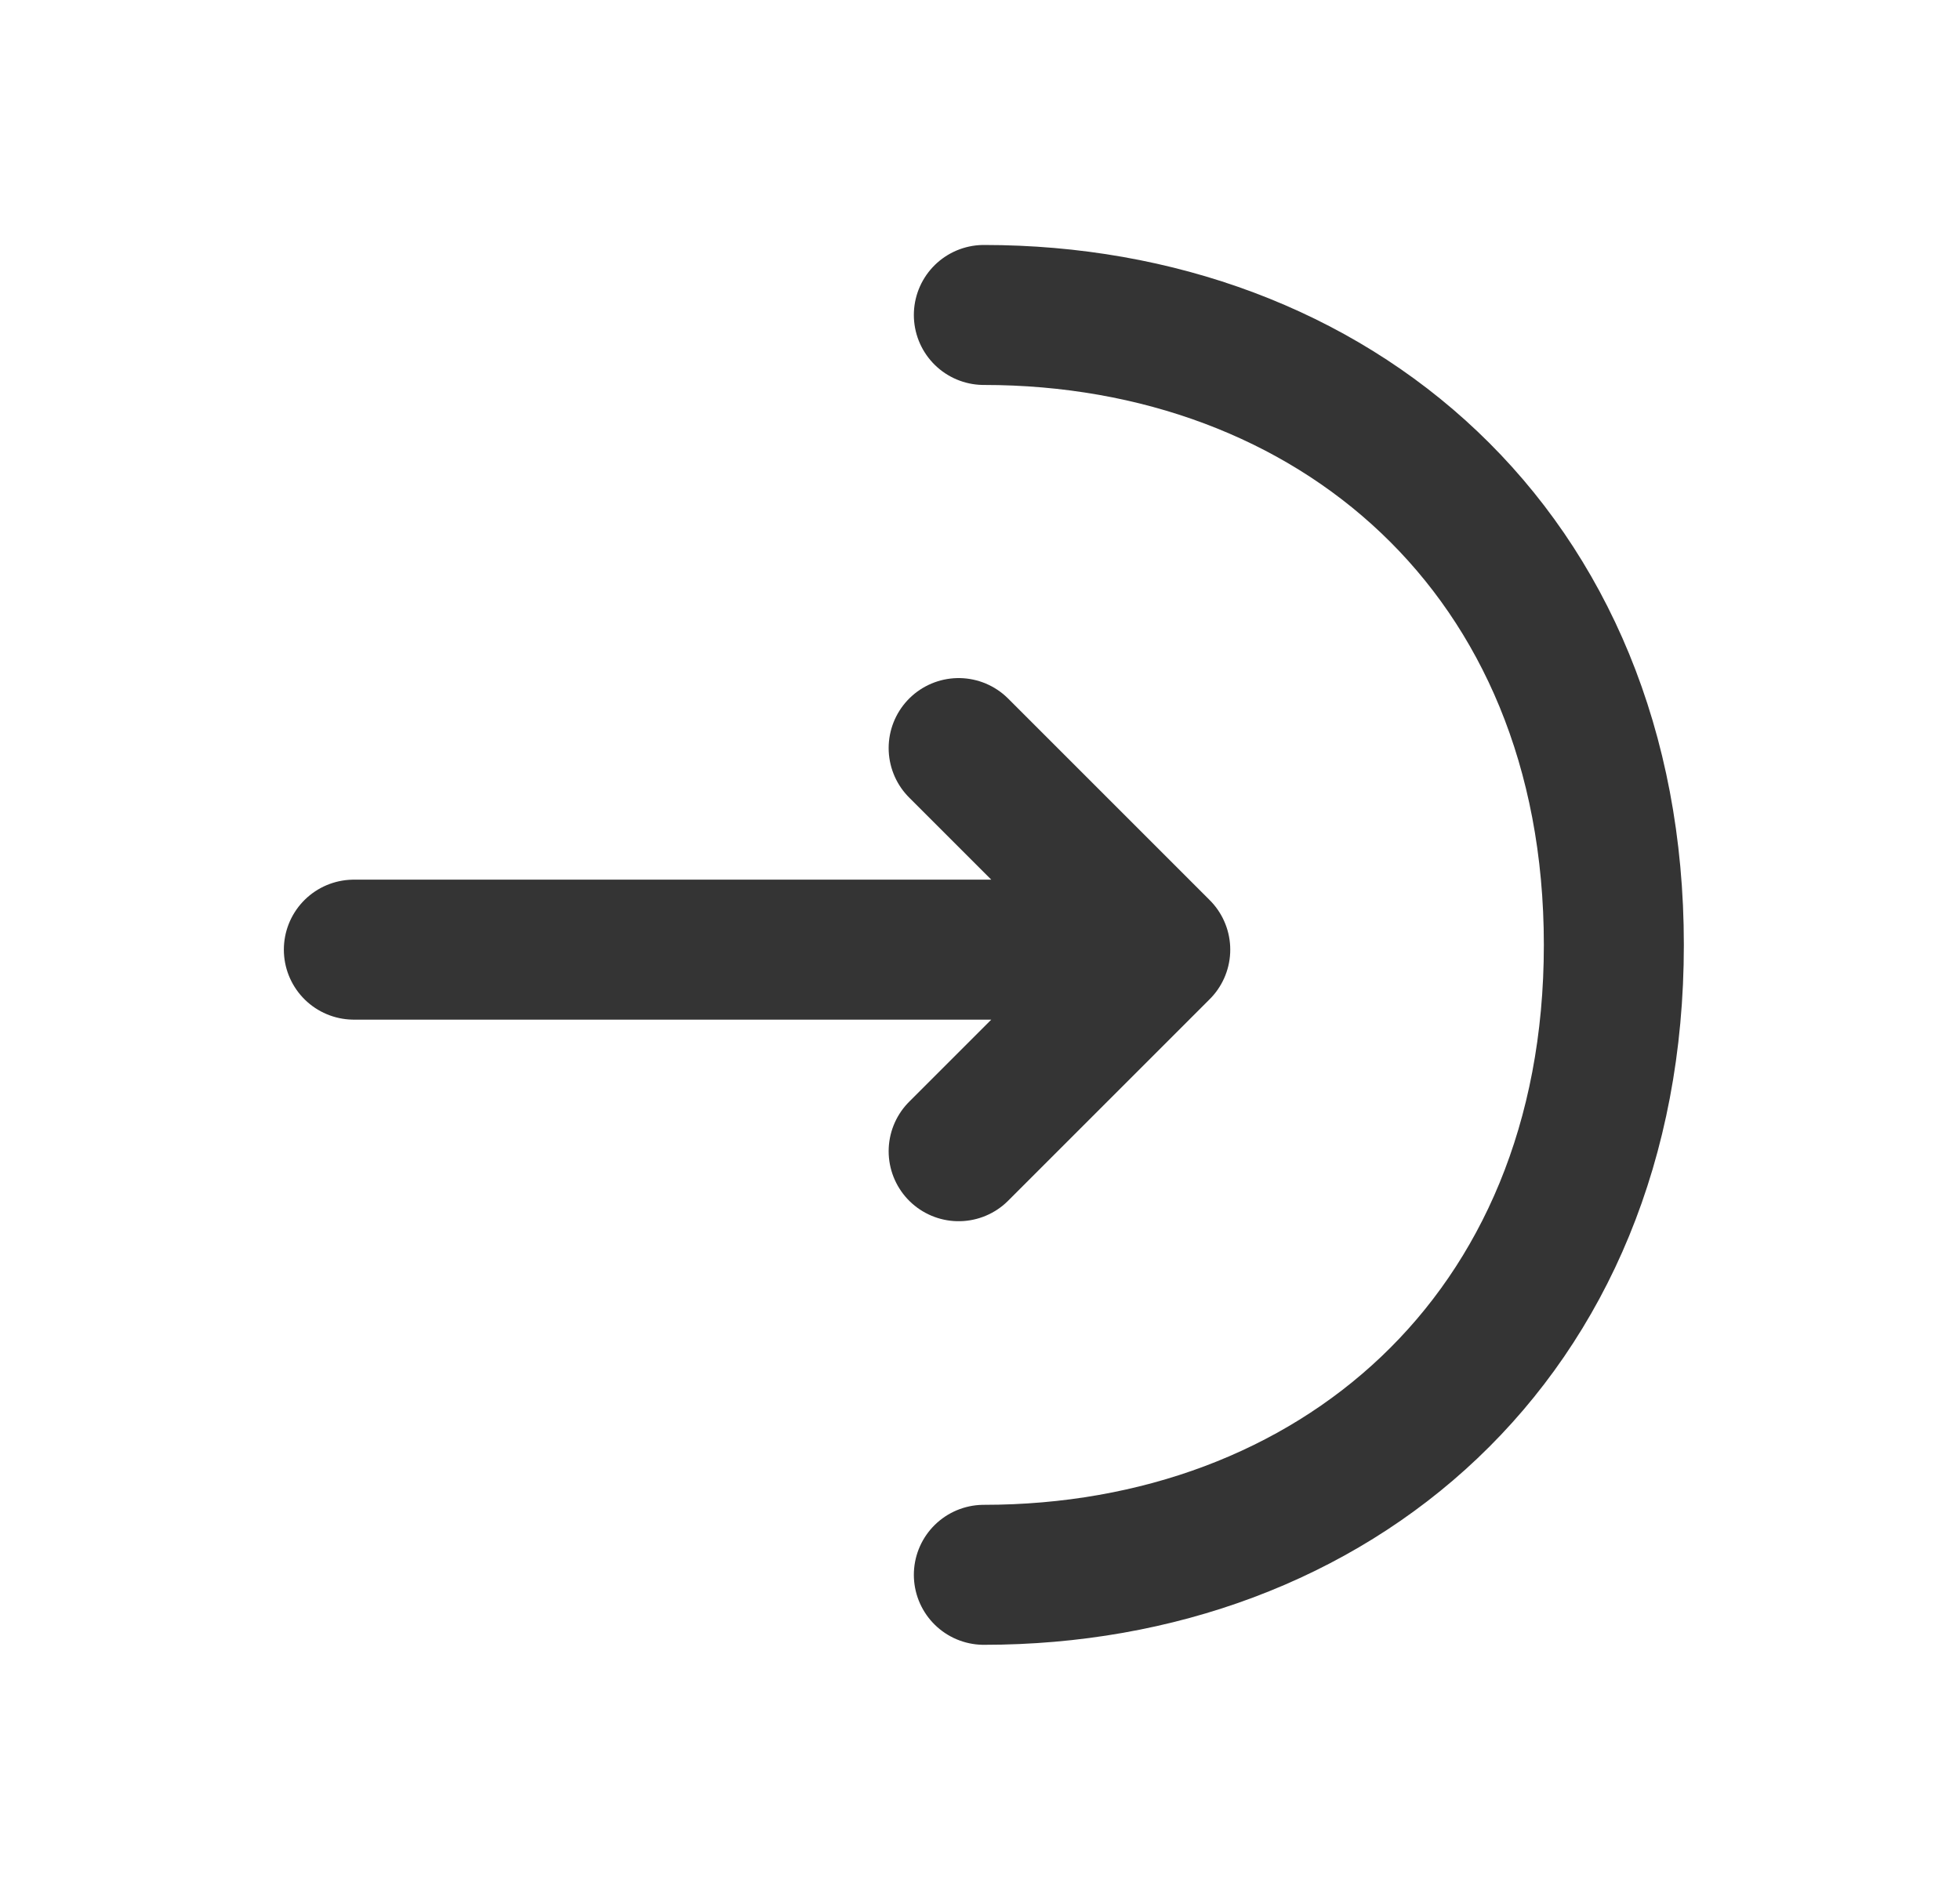 <svg width="28" height="27" viewBox="0 0 28 27" fill="none" xmlns="http://www.w3.org/2000/svg">
<path d="M13.695 16.448L16.575 13.568L13.695 10.688M5.055 13.568H16.496" stroke="#343434" stroke-width="2" stroke-miterlimit="10" stroke-linecap="round" stroke-linejoin="round"/>
<path d="M14.055 4.5C19.027 4.5 23.055 7.875 23.055 13.5C23.055 19.125 19.027 22.5 14.055 22.5" stroke="#343434" stroke-width="2" stroke-miterlimit="10" stroke-linecap="round" stroke-linejoin="round"/>
</svg>
